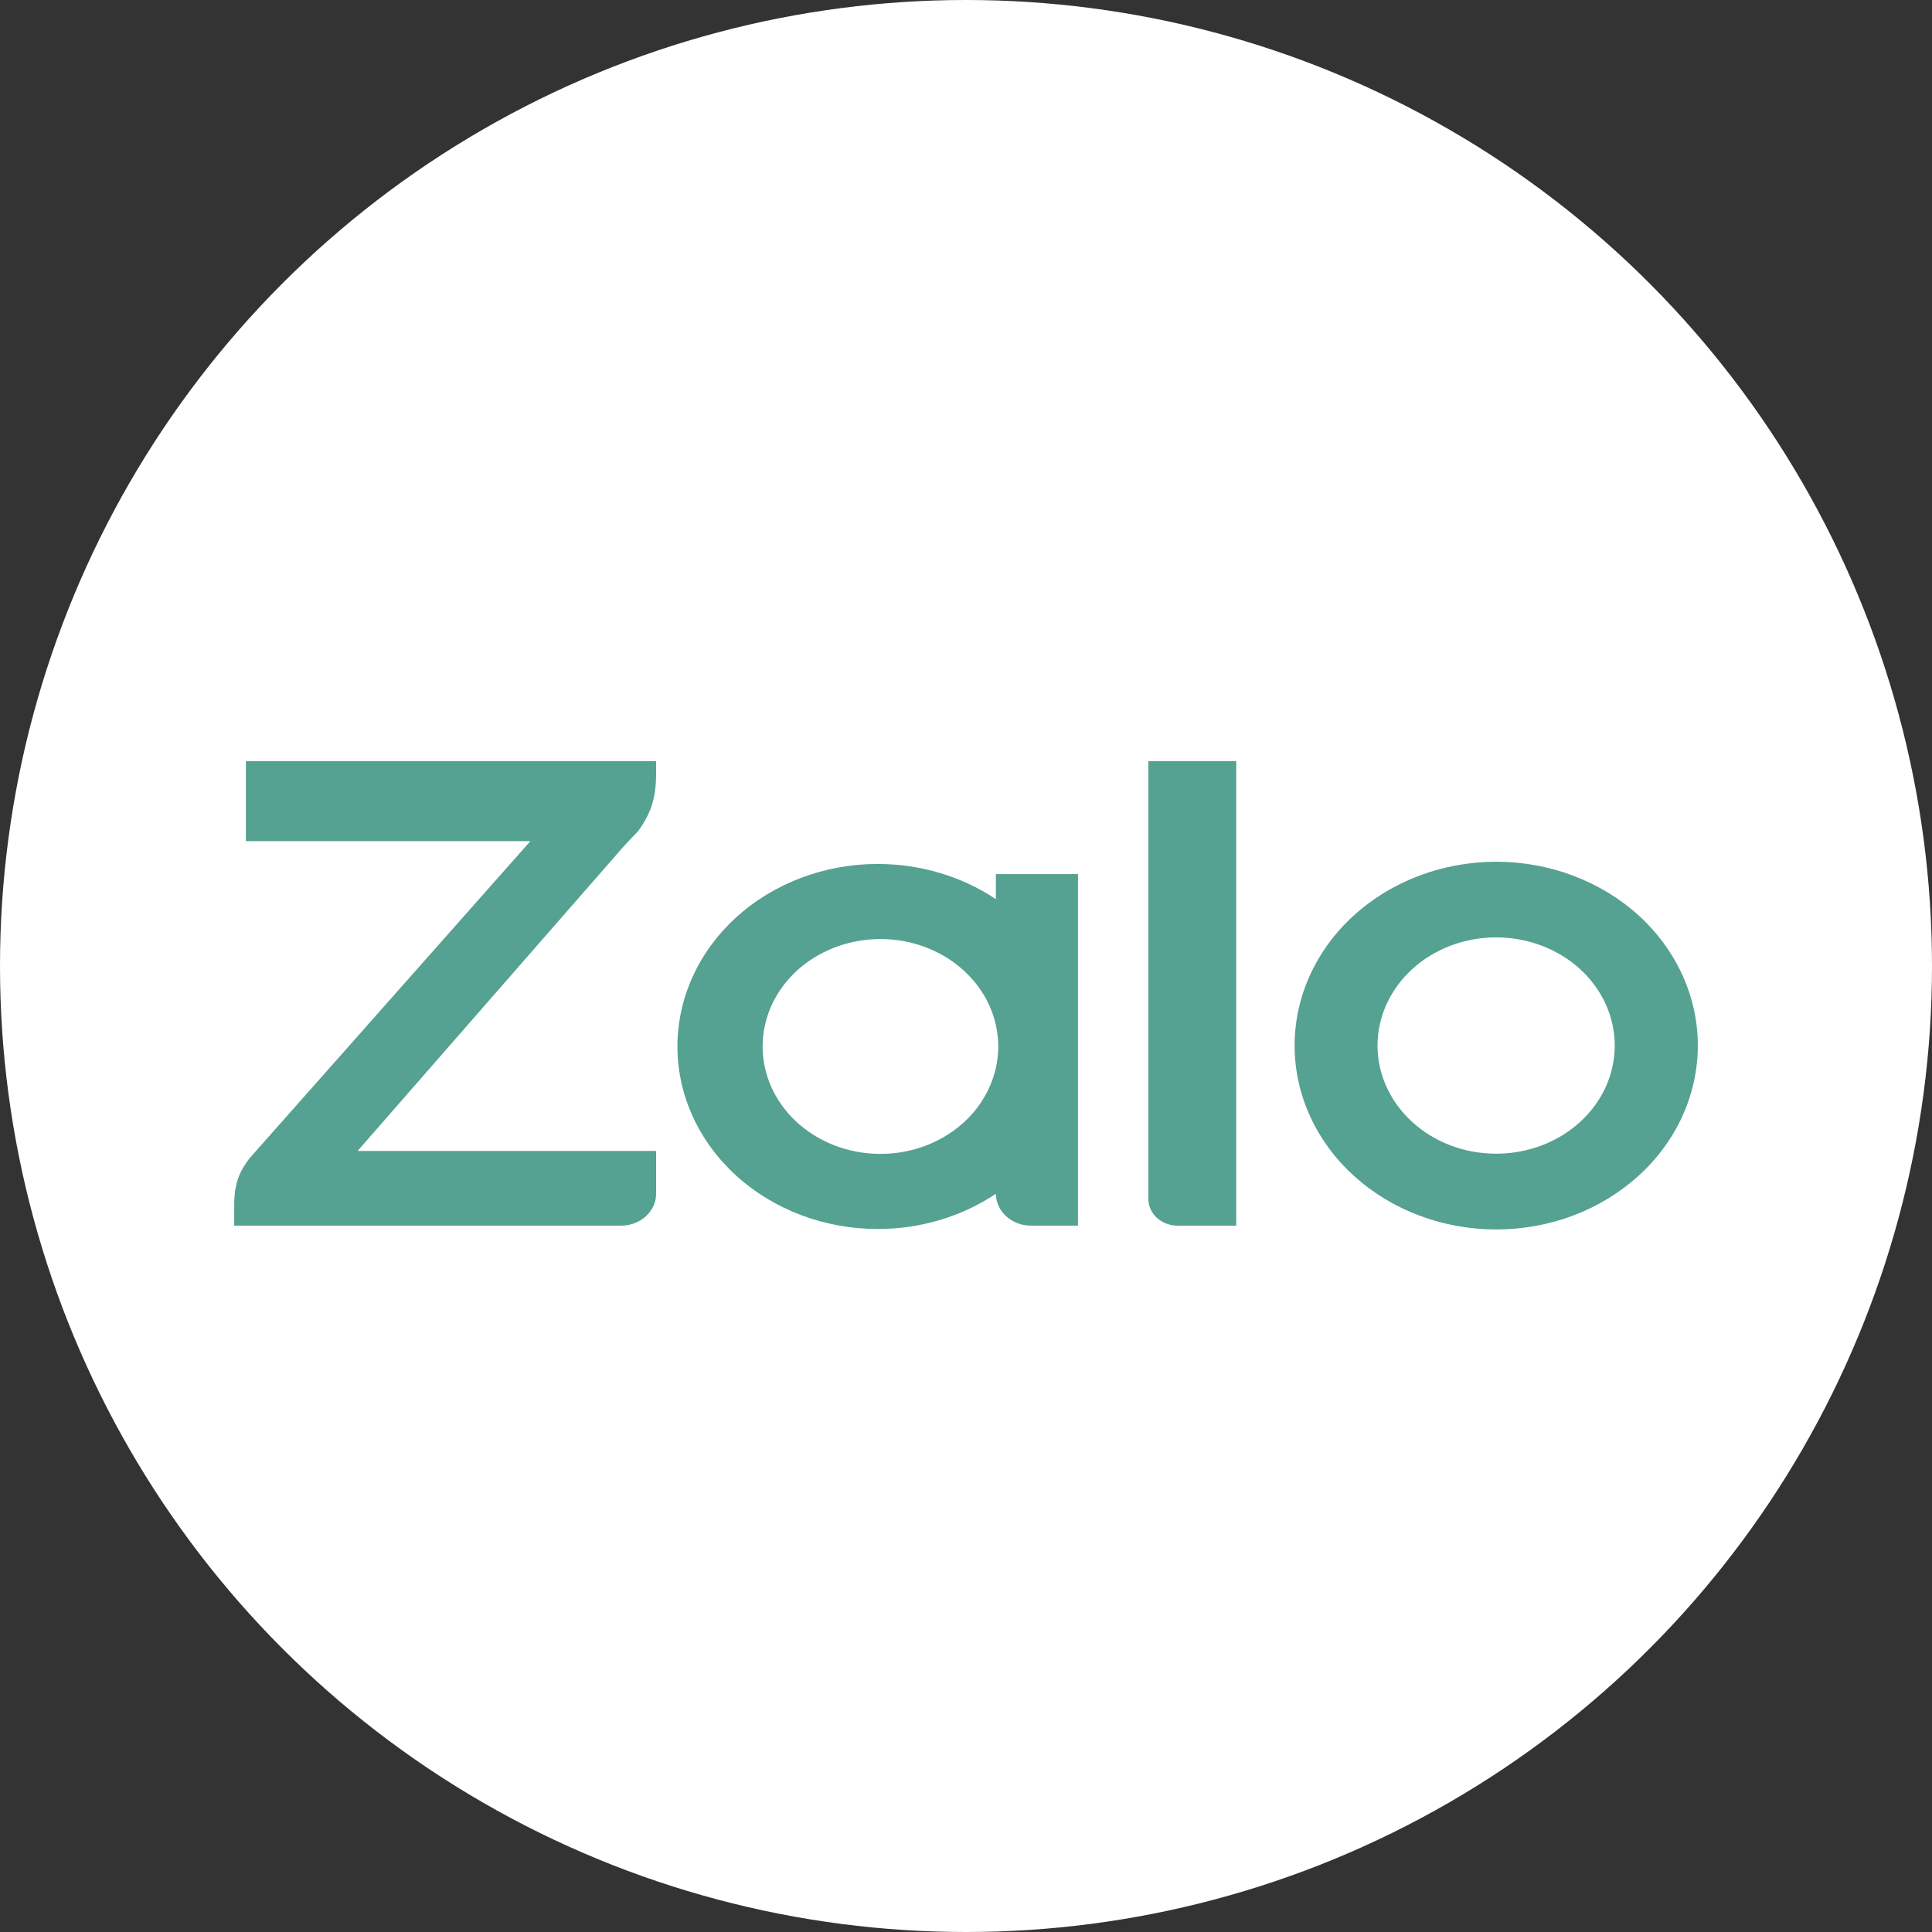 <svg width="33" height="33" viewBox="0 0 33 33" fill="none" xmlns="http://www.w3.org/2000/svg">
<rect x="0" y="0" width="33" height="33" fill="#333333" stroke="none"/>
<circle cx="16.5" cy="16.5" r="16.5" fill="white"/>
<path d="M17.01 15.358V14.93H18.413V20.935H17.611C17.453 20.936 17.3 20.878 17.188 20.776C17.075 20.674 17.011 20.536 17.01 20.391C16.425 20.782 15.717 20.993 14.992 20.992C14.085 20.992 13.215 20.664 12.573 20.079C11.932 19.495 11.571 18.702 11.571 17.875C11.571 17.048 11.932 16.255 12.573 15.67C13.215 15.086 14.085 14.757 14.992 14.757C15.717 14.757 16.425 14.967 17.01 15.358ZM11.207 13V13.195C11.207 13.558 11.154 13.854 10.895 14.202L10.864 14.234C10.777 14.322 10.693 14.412 10.611 14.505L6.108 19.659H11.207V20.388C11.207 20.46 11.192 20.531 11.162 20.598C11.131 20.664 11.087 20.725 11.031 20.776C10.975 20.826 10.909 20.867 10.836 20.894C10.763 20.922 10.685 20.936 10.606 20.935H4V20.591C4 20.171 4.115 19.983 4.26 19.787L9.059 14.368H4.2V13H11.207ZM20.115 20.935C19.982 20.935 19.855 20.887 19.761 20.802C19.667 20.716 19.615 20.6 19.615 20.48V13H21.116V20.935H20.115ZM25.555 14.719C26.007 14.719 26.455 14.8 26.873 14.958C27.291 15.116 27.671 15.347 27.991 15.638C28.311 15.93 28.564 16.276 28.738 16.657C28.911 17.038 29 17.446 29 17.859C29 18.271 28.911 18.68 28.738 19.061C28.565 19.442 28.312 19.788 27.992 20.079C27.672 20.371 27.293 20.603 26.875 20.761C26.457 20.919 26.009 21 25.557 21C24.644 21 23.768 20.67 23.122 20.081C22.476 19.492 22.113 18.694 22.113 17.861C22.112 17.028 22.475 16.229 23.12 15.64C23.766 15.051 24.642 14.72 25.555 14.719ZM14.993 19.709C15.261 19.715 15.527 19.671 15.777 19.582C16.026 19.492 16.253 19.358 16.445 19.187C16.637 19.016 16.789 18.812 16.893 18.586C16.997 18.361 17.051 18.119 17.051 17.874C17.051 17.63 16.997 17.388 16.893 17.162C16.789 16.937 16.637 16.733 16.445 16.562C16.253 16.391 16.026 16.257 15.777 16.167C15.527 16.077 15.261 16.034 14.993 16.04C14.467 16.051 13.967 16.249 13.599 16.591C13.232 16.934 13.026 17.395 13.026 17.874C13.026 18.354 13.232 18.814 13.599 19.157C13.967 19.5 14.467 19.698 14.993 19.709ZM25.555 19.706C26.093 19.706 26.608 19.512 26.988 19.165C27.368 18.819 27.581 18.349 27.581 17.859C27.581 17.369 27.368 16.899 26.988 16.552C26.608 16.206 26.093 16.011 25.555 16.011C25.018 16.011 24.503 16.206 24.123 16.552C23.743 16.899 23.529 17.369 23.529 17.859C23.529 18.349 23.743 18.819 24.123 19.165C24.503 19.512 25.018 19.706 25.555 19.706Z" fill="#55A192"/>
</svg>
